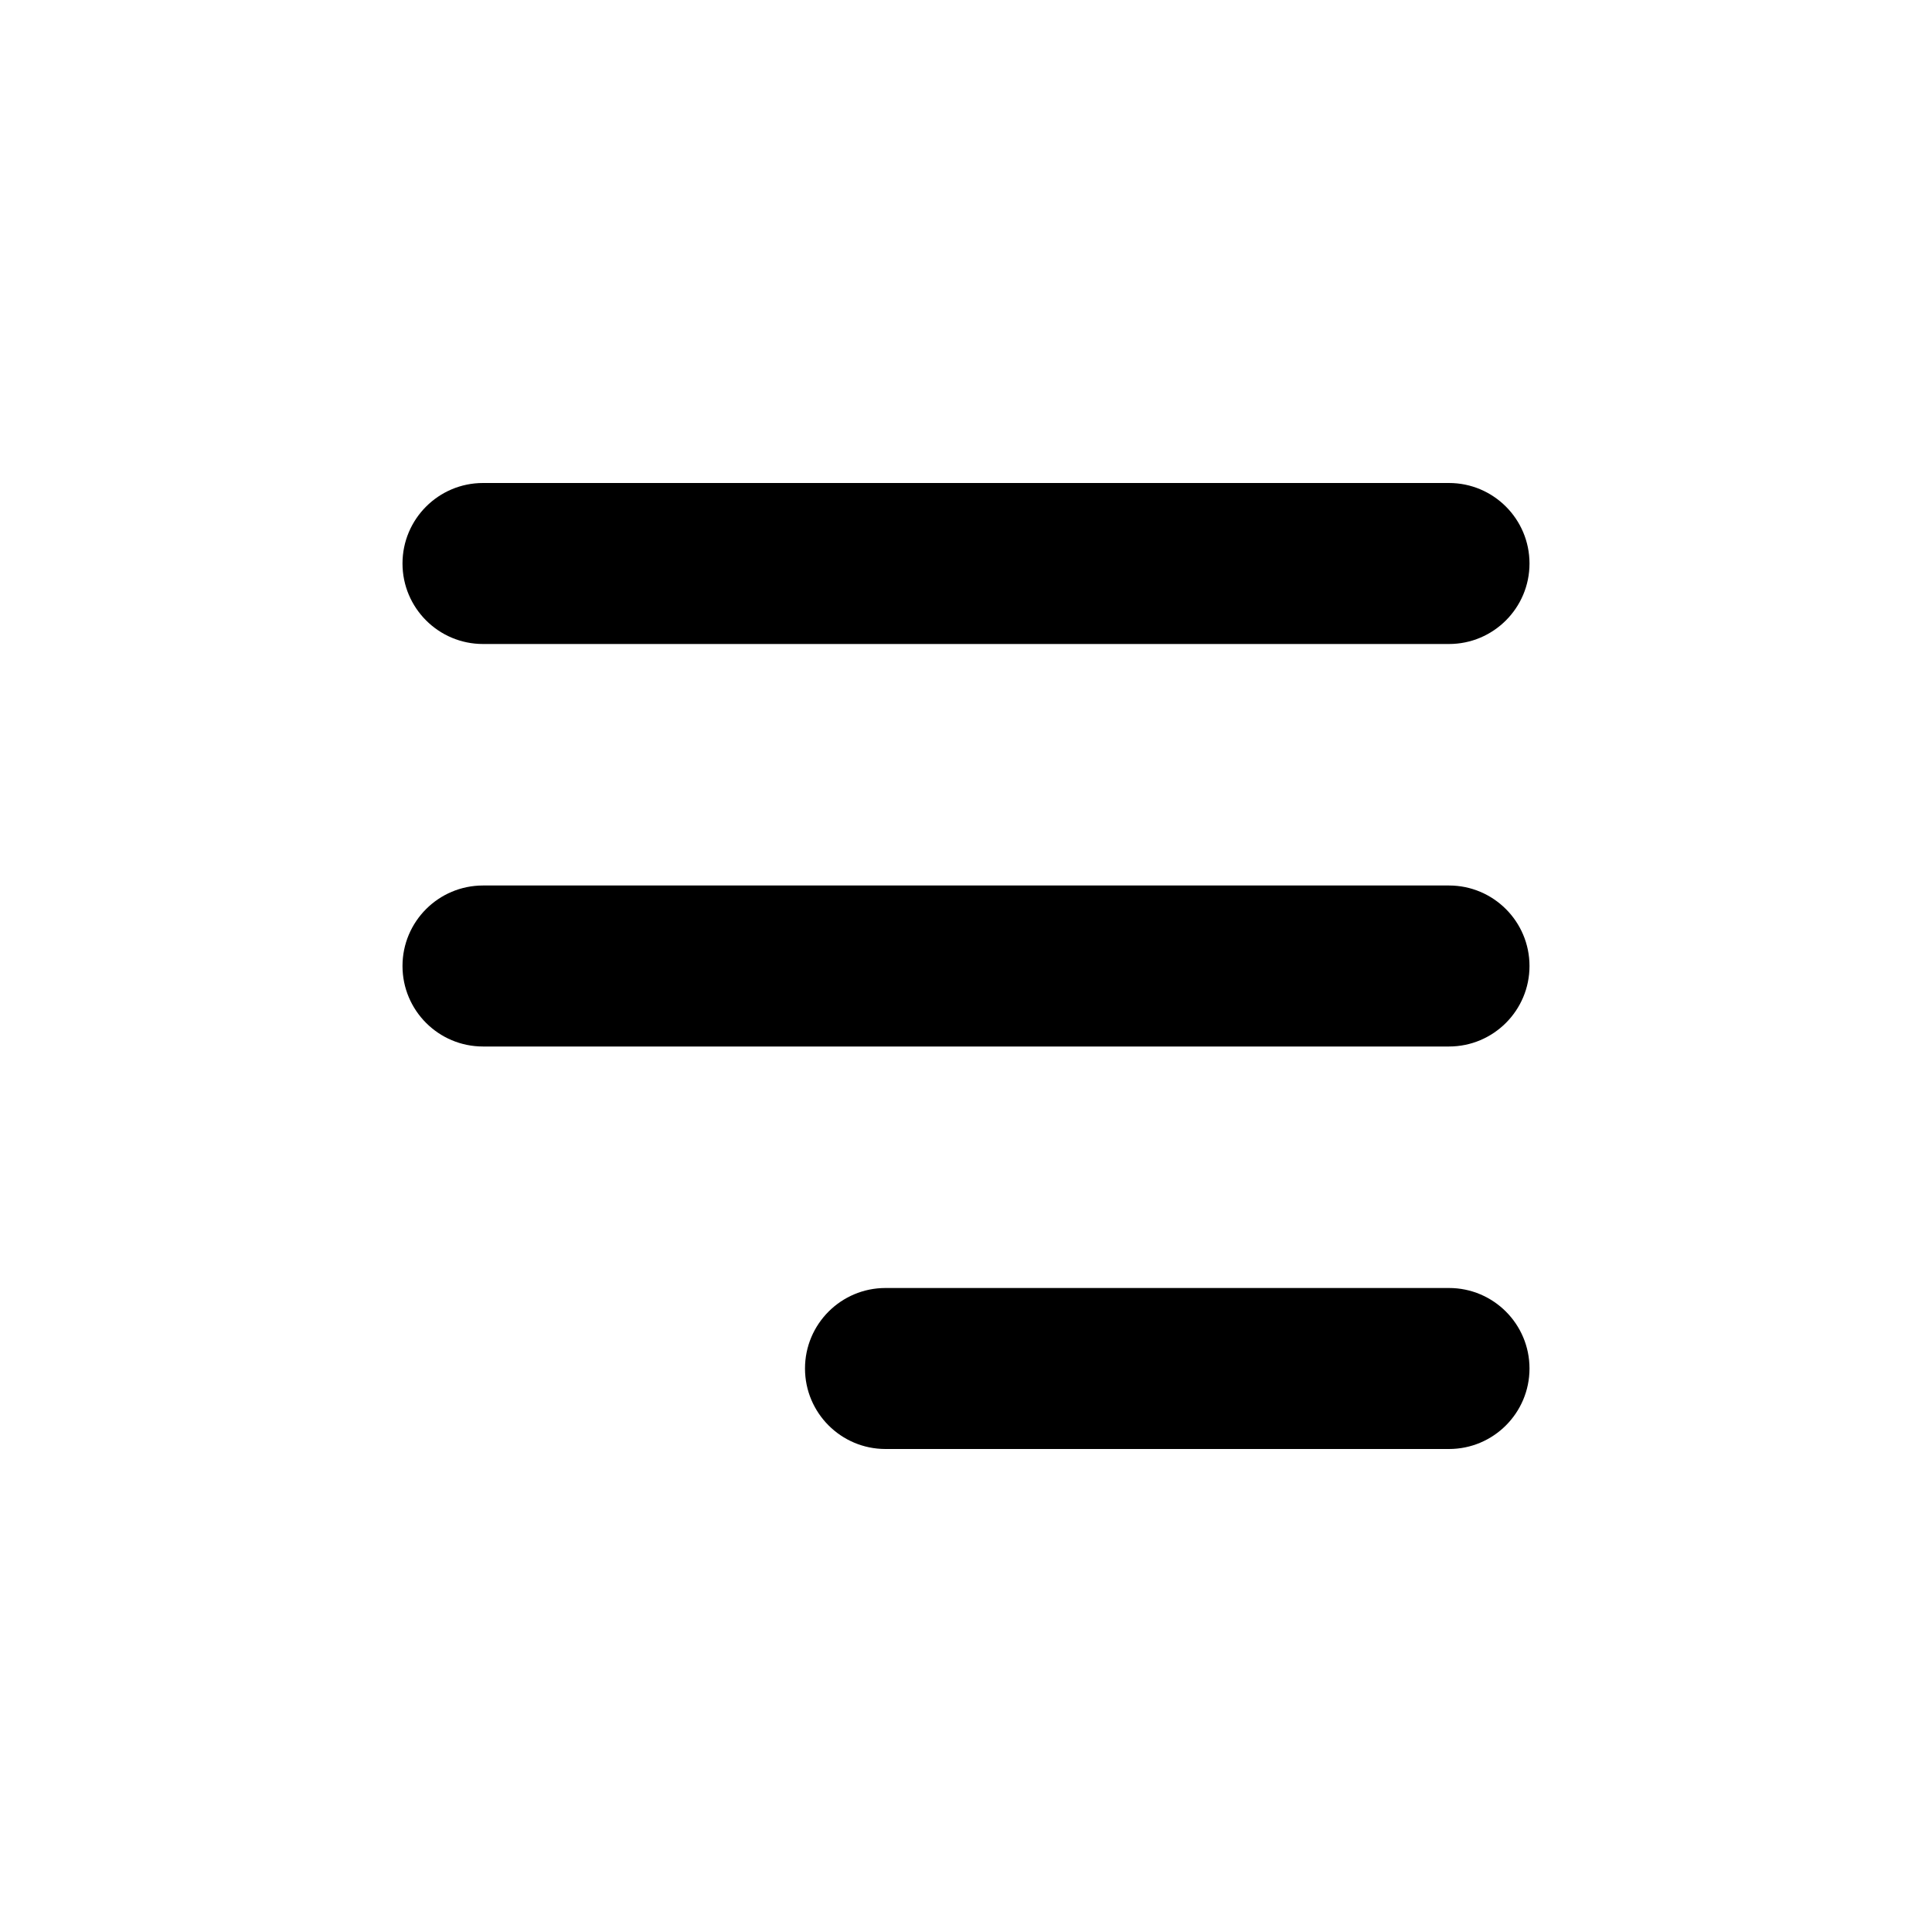 <svg width="24" height="24" viewBox="0 0 24 24" xmlns="http://www.w3.org/2000/svg">
<path fill-rule="evenodd" clip-rule="evenodd" d="M19 7C19 6.448 18.552 6 18 6H6C5.448 6 5 6.448 5 7C5 7.552 5.448 8 6 8H18C18.552 8 19 7.552 19 7ZM19 12C19 11.448 18.552 11 18 11H6C5.448 11 5 11.448 5 12C5 12.552 5.448 13 6 13H18C18.552 13 19 12.552 19 12ZM19 17C19 16.448 18.552 16 18 16H11C10.448 16 10 16.448 10 17C10 17.552 10.448 18 11 18H18C18.552 18 19 17.552 19 17Z"/>
</svg>
